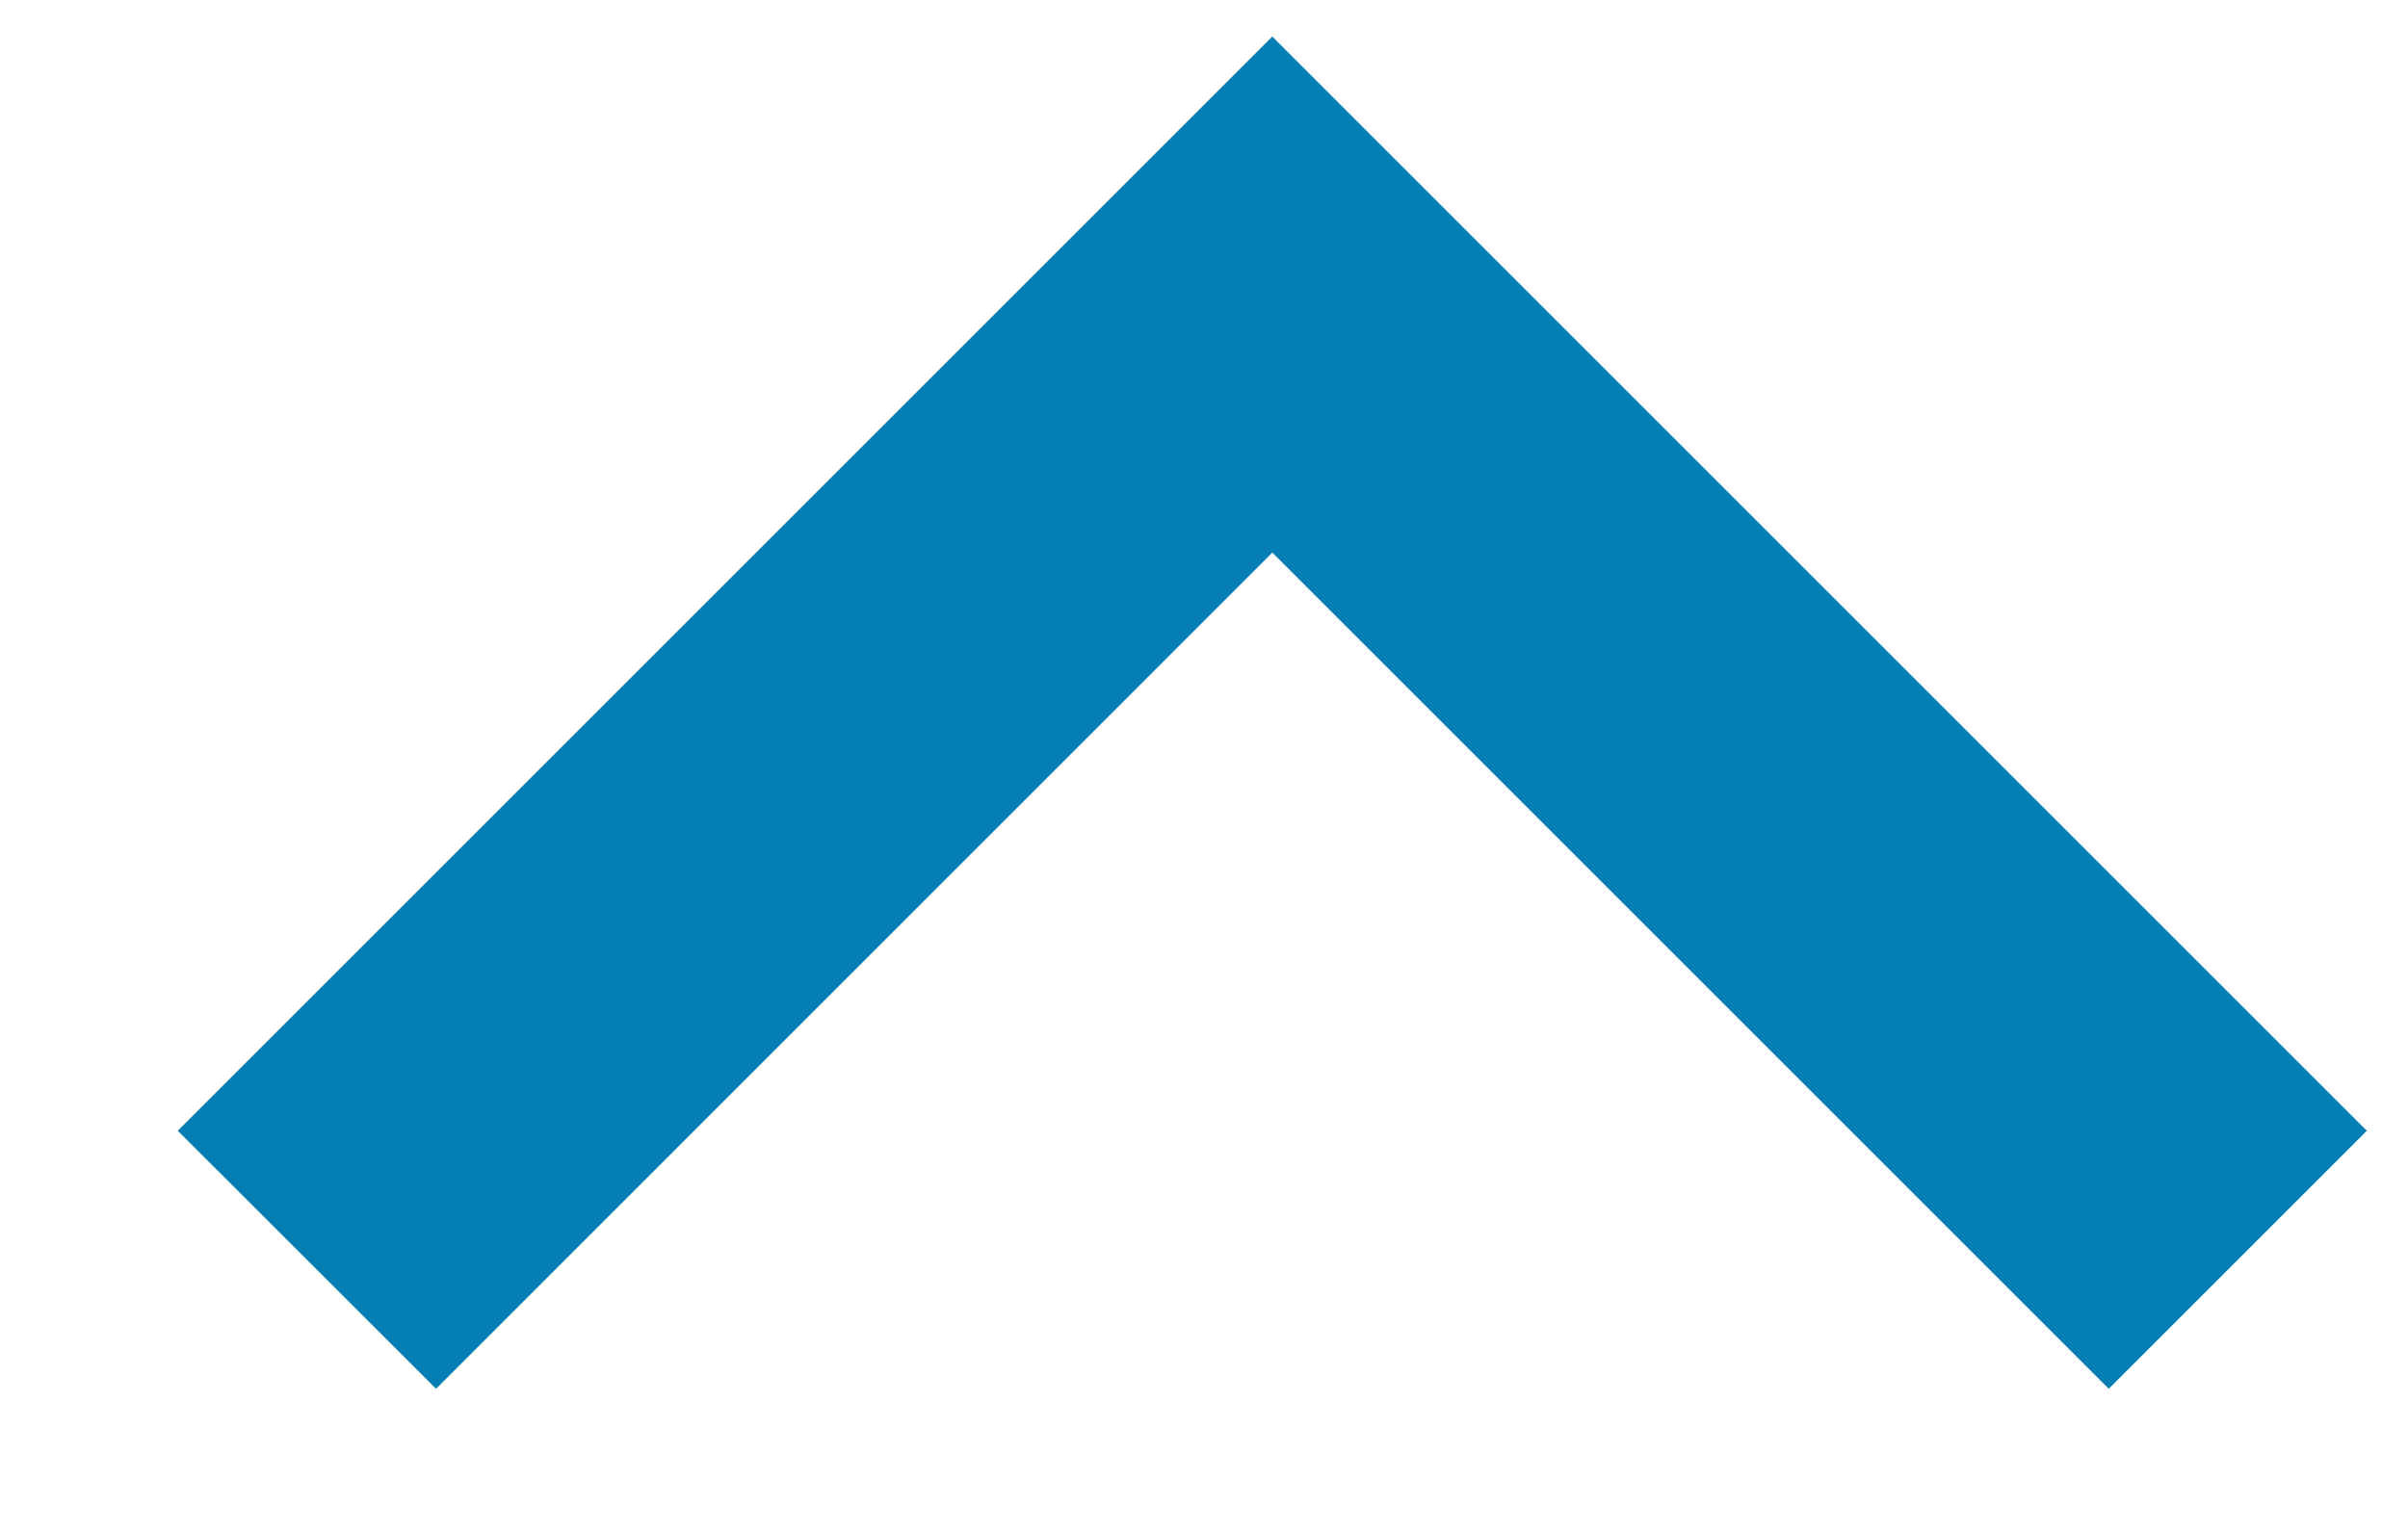 <svg width="11" height="7" viewBox="0 0 11 7" fill="none" xmlns="http://www.w3.org/2000/svg">
<path d="M9.633 6.346L5.812 2.525L1.992 6.346L0.812 5.167L5.812 0.167L10.812 5.167L9.633 6.346Z" fill="#047EB3"/>
</svg>
